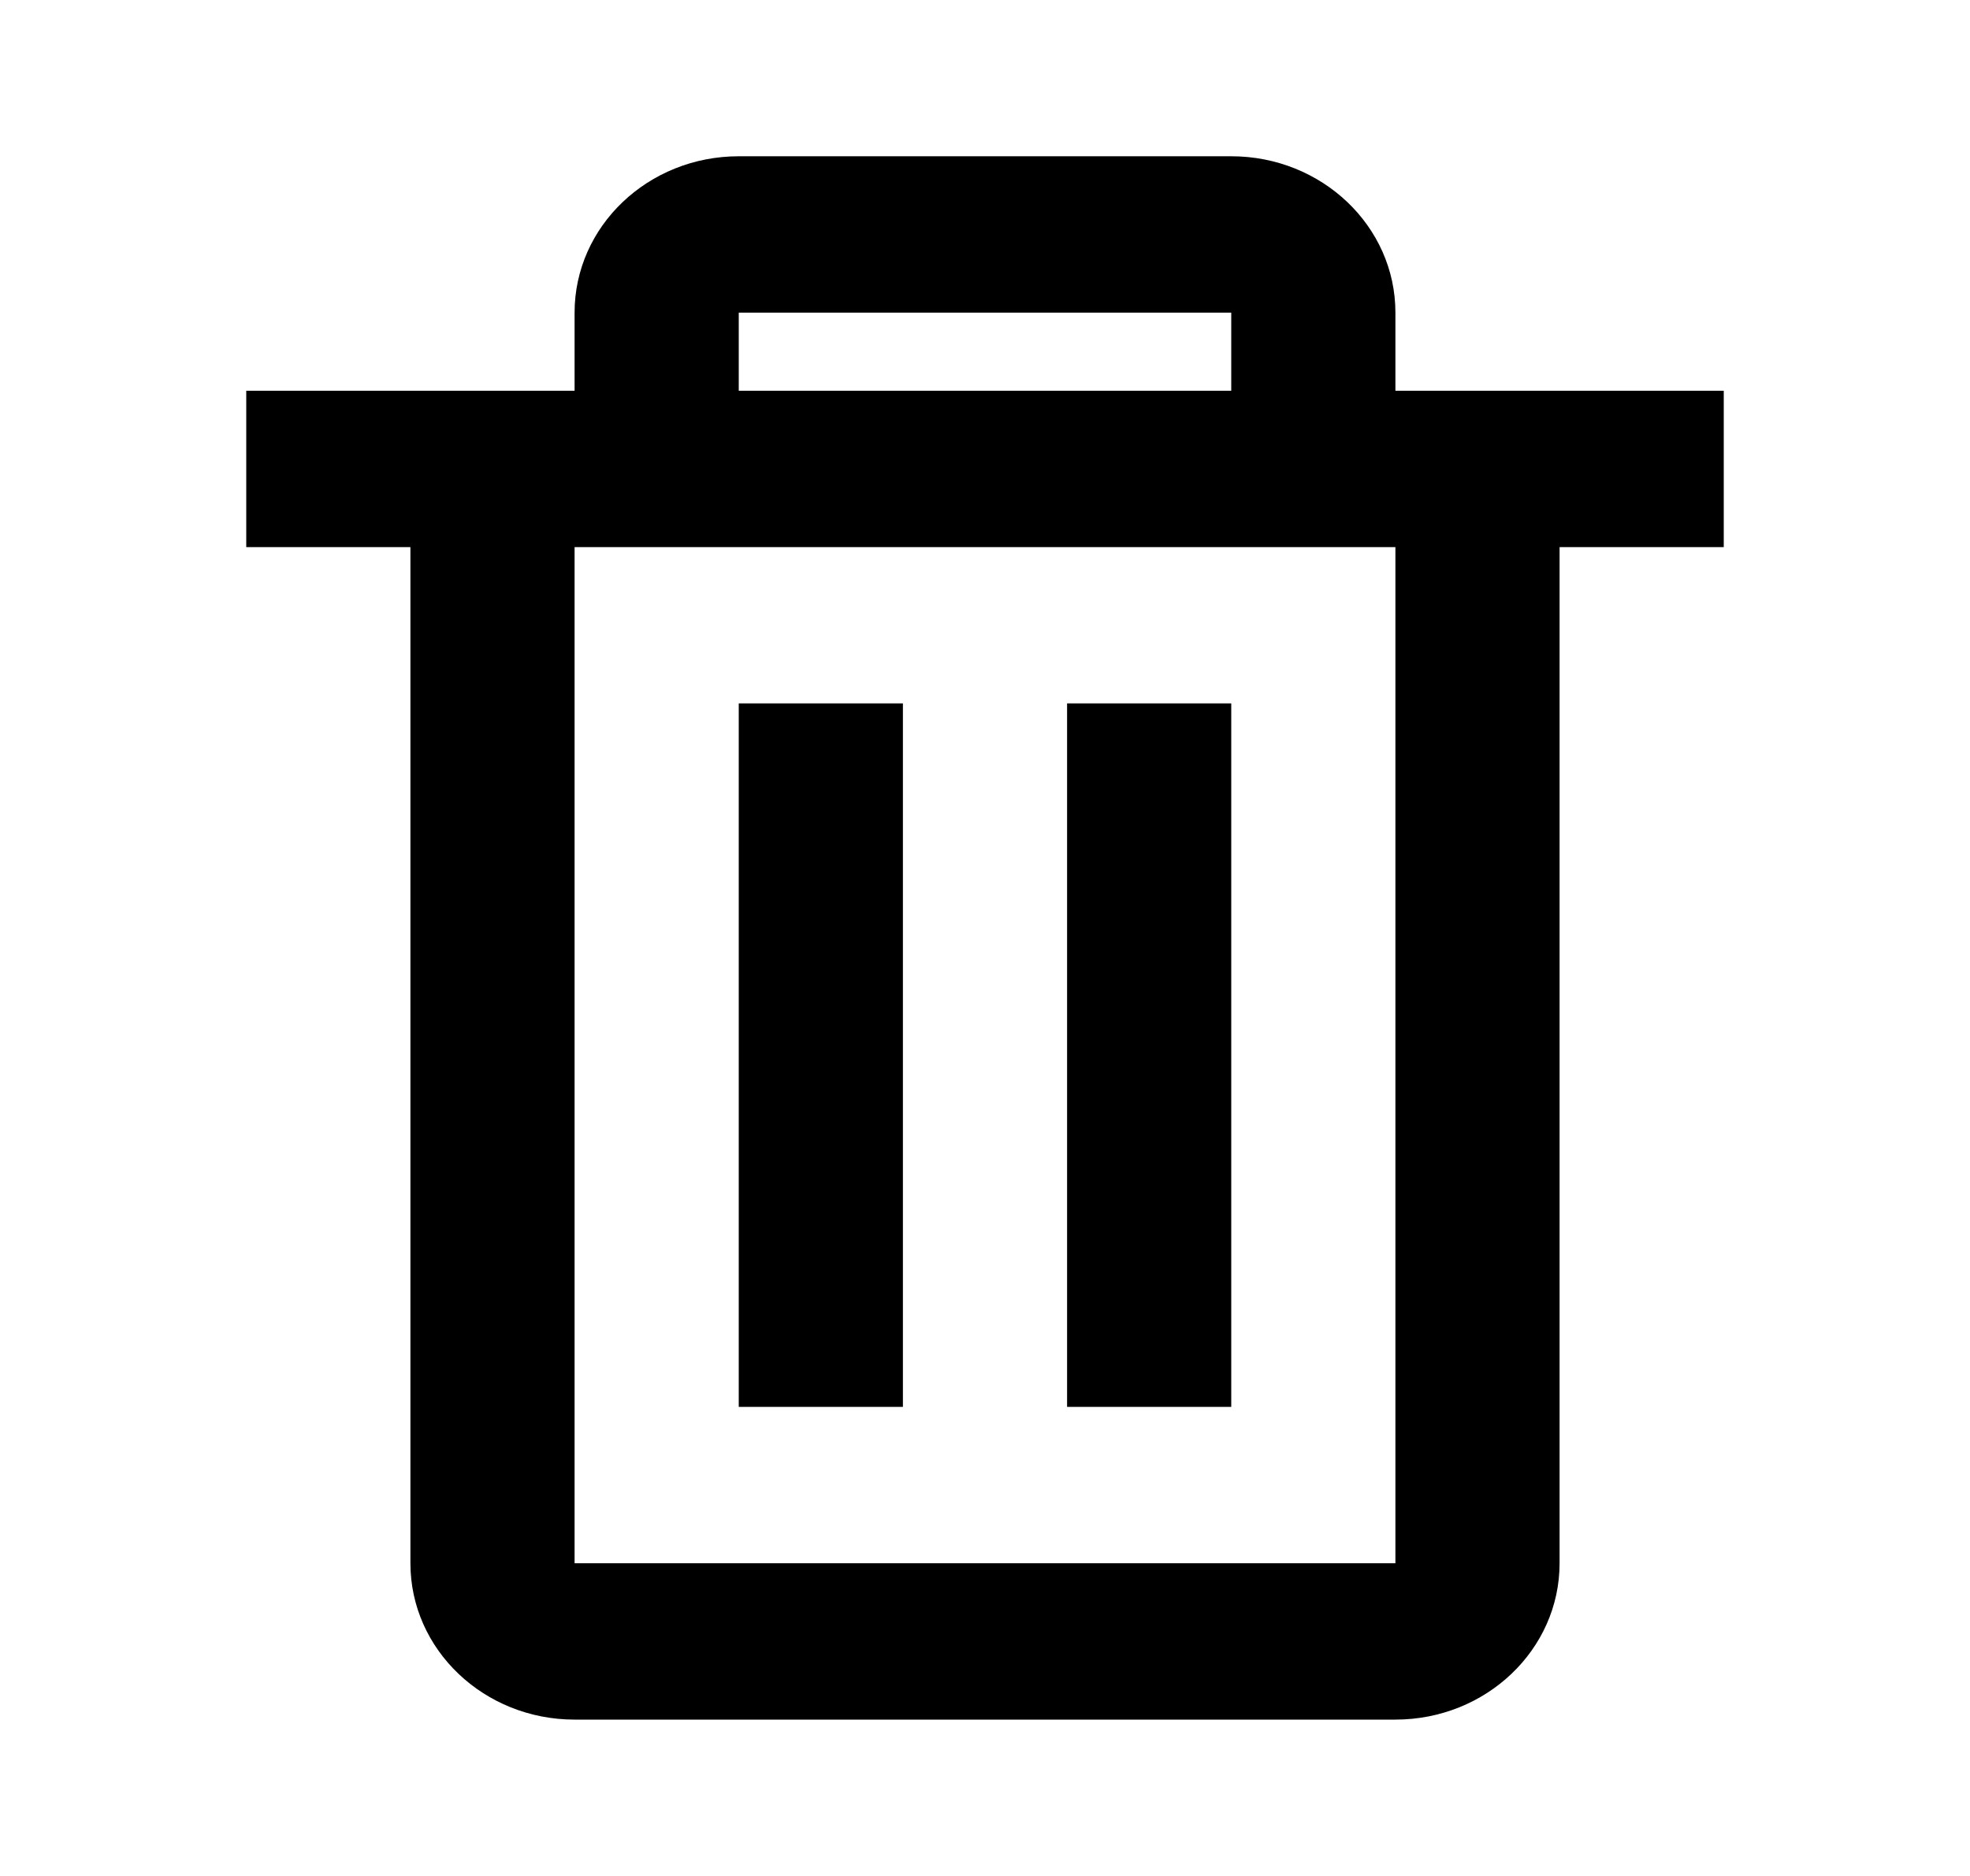 <svg width="21" height="20" viewBox="0 0 21 20" fill="none" xmlns="http://www.w3.org/2000/svg">
<path d="M14.875 18.333H6.125C5.159 18.333 4.375 17.587 4.375 16.666V5.833H2.625V4.166H6.125V3.333C6.125 2.412 6.909 1.666 7.875 1.666H13.125C14.091 1.666 14.875 2.412 14.875 3.333V4.166H18.375V5.833H16.625V16.666C16.625 17.587 15.841 18.333 14.875 18.333ZM6.125 5.833V16.666H14.875V5.833H6.125ZM7.875 3.333V4.166H13.125V3.333H7.875ZM13.125 14.999H11.375V7.499H13.125V14.999ZM9.625 14.999H7.875V7.499H9.625V14.999Z" fill="black"/>
</svg>

